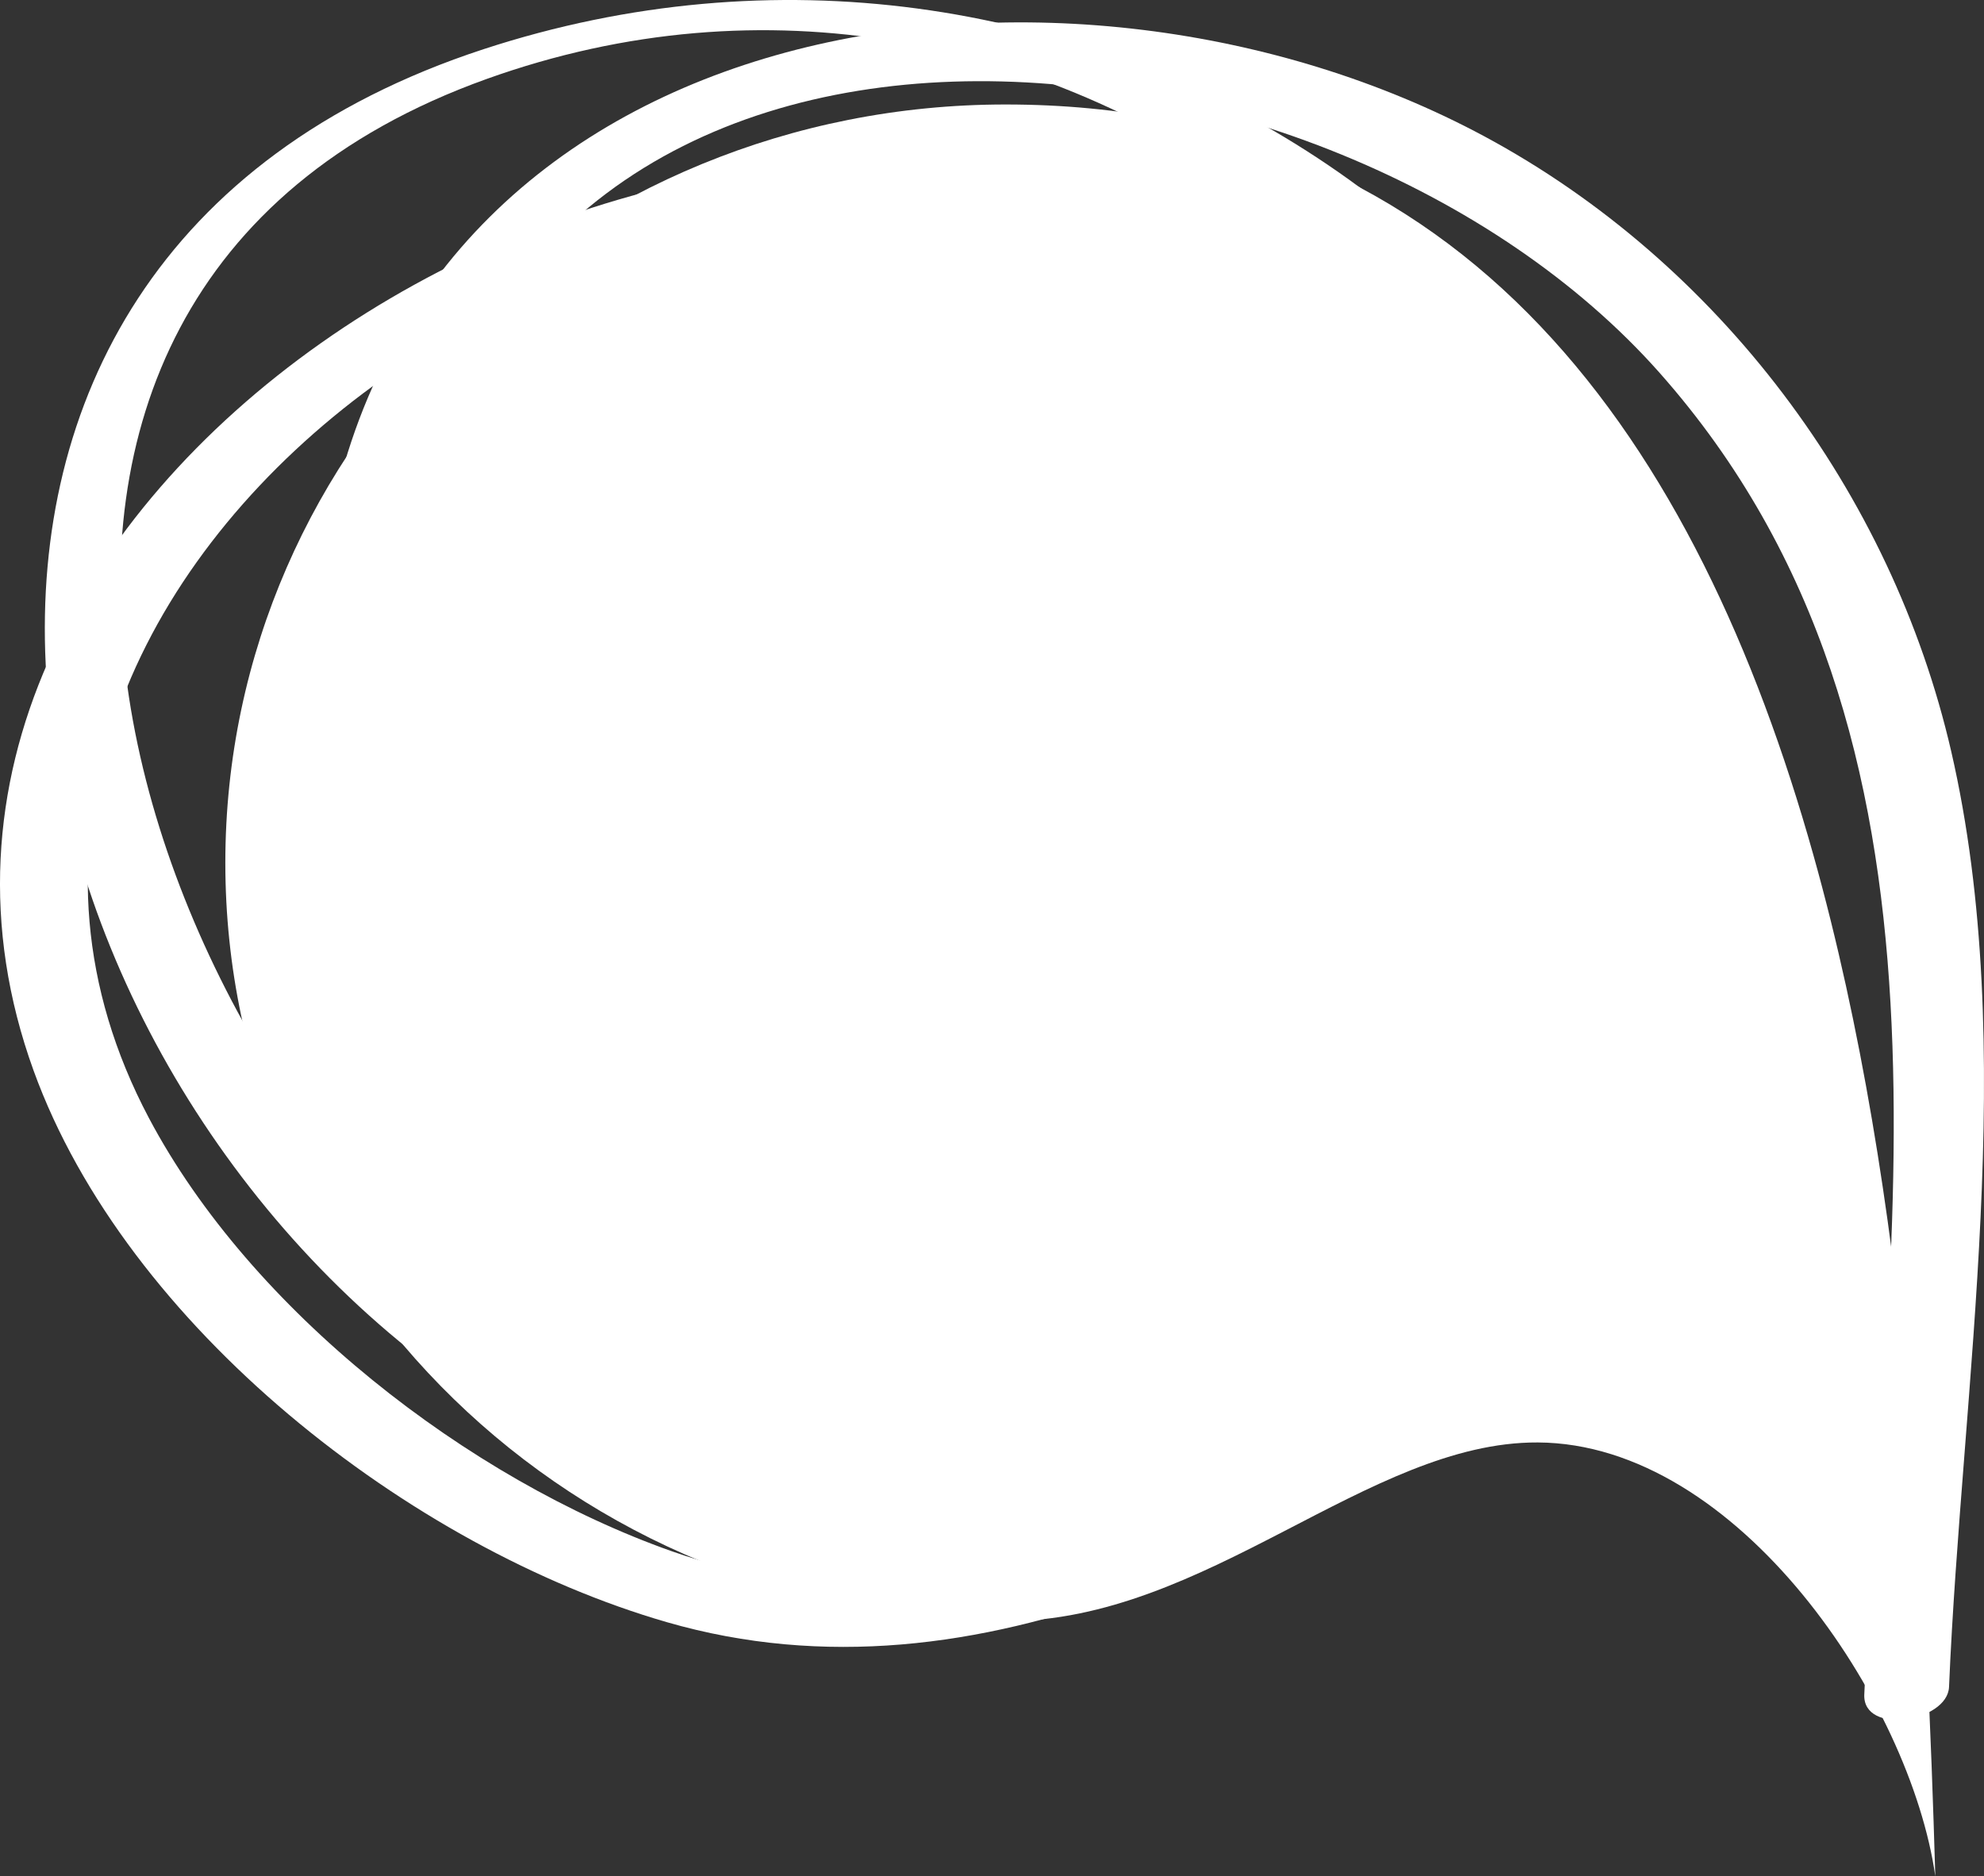 <svg xmlns="http://www.w3.org/2000/svg" xmlns:xlink="http://www.w3.org/1999/xlink" width="533.94" height="504.98" viewBox="0 0 533.94 504.98">
  <rect x="0" y="0" width="533.94" height="504.98" fill="#333333" stroke="none"/>
  <defs>
    <clipPath id="clip-path">
      <path id="Path_54" data-name="Path 54" d="M0,20.75H533.94V-484.23H0Z" transform="translate(0 484.23)" fill="#fff"/>
    </clipPath>
  </defs>
  <g id="Group_23" data-name="Group 23" clip-path="url(#clip-path)">
    <g id="Group_19" data-name="Group 19" transform="translate(60.642 28.12)">
      <path id="Path_50" data-name="Path 50" d="M17.561,8.3C-13.46-102.154-75.047-193.694-199.859-193.694c-115.96,0-209.962,91.379-209.962,204.1s94,204.1,209.963,204.1c54.234,0,97.521-48.325,143.239-48.108,53.947.257,100.286,69.755,106.993,116.768C48.092,206.778,43.566,100.893,17.561,8.3" transform="translate(409.821 193.694)" fill="#fff"/>
    </g>
    <g id="Group_20" data-name="Group 20" transform="translate(0 43.859)">
      <path id="Path_51" data-name="Path 51" d="M12.512.608C-119.016-59.861-339.306,74.484-282.96,230.074c24.929,68.838,101.322,128.484,170.425,148.45,84.721,24.478,168.516-23.007,235.8-69.769,12.561-8.73-5.861-16.663-14.99-10.318-63.026,43.8-140.7,88.85-219.452,61.01-54.9-19.409-113.333-64.835-140.743-116.6C-326.925,101.212-128.527-43-.533,15.843,8.888,20.173,25.554,6.6,12.512.608" transform="translate(291.998 14.196)" fill="#fff"/>
    </g>
    <g id="Group_21" data-name="Group 21" transform="translate(12.063 0.001)">
      <path id="Path_52" data-name="Path 52" d="M5.265,14.885c-106.822-78.2-172.67-282.4-9.239-341,150.215-53.858,299.856,65.925,313.4,215.77.373,4.124,23.147,0,22.6-6.055-15-165.876-180.069-269.025-336.8-217.741-174.663,57.151-135.9,265.455-11.26,356.707,5.021,3.676,24.5-5.339,21.3-7.683" transform="translate(122.878 347.367)" fill="#fff"/>
    </g>
    <g id="Group_22" data-name="Group 22" transform="translate(88.005 6.025)">
      <path id="Path_53" data-name="Path 53" d="M.942,5.6C29.977-159.678,248.255-136.186,336.623-36.482c87.194,98.378,60.223,235.351,55.12,355.749-.47,11.076,22.409,7.39,22.809-2.041,3.434-81.04,18.989-171.9.586-251.791C399.089-4.242,352.5-66.218,289.475-100.1,178.234-159.888,3.444-136.443-21.868,7.644-23.726,18.222-.715,15.037.942,5.6" transform="translate(21.974 130.757)" fill="#fff"/>
    </g>
  </g>
</svg>
